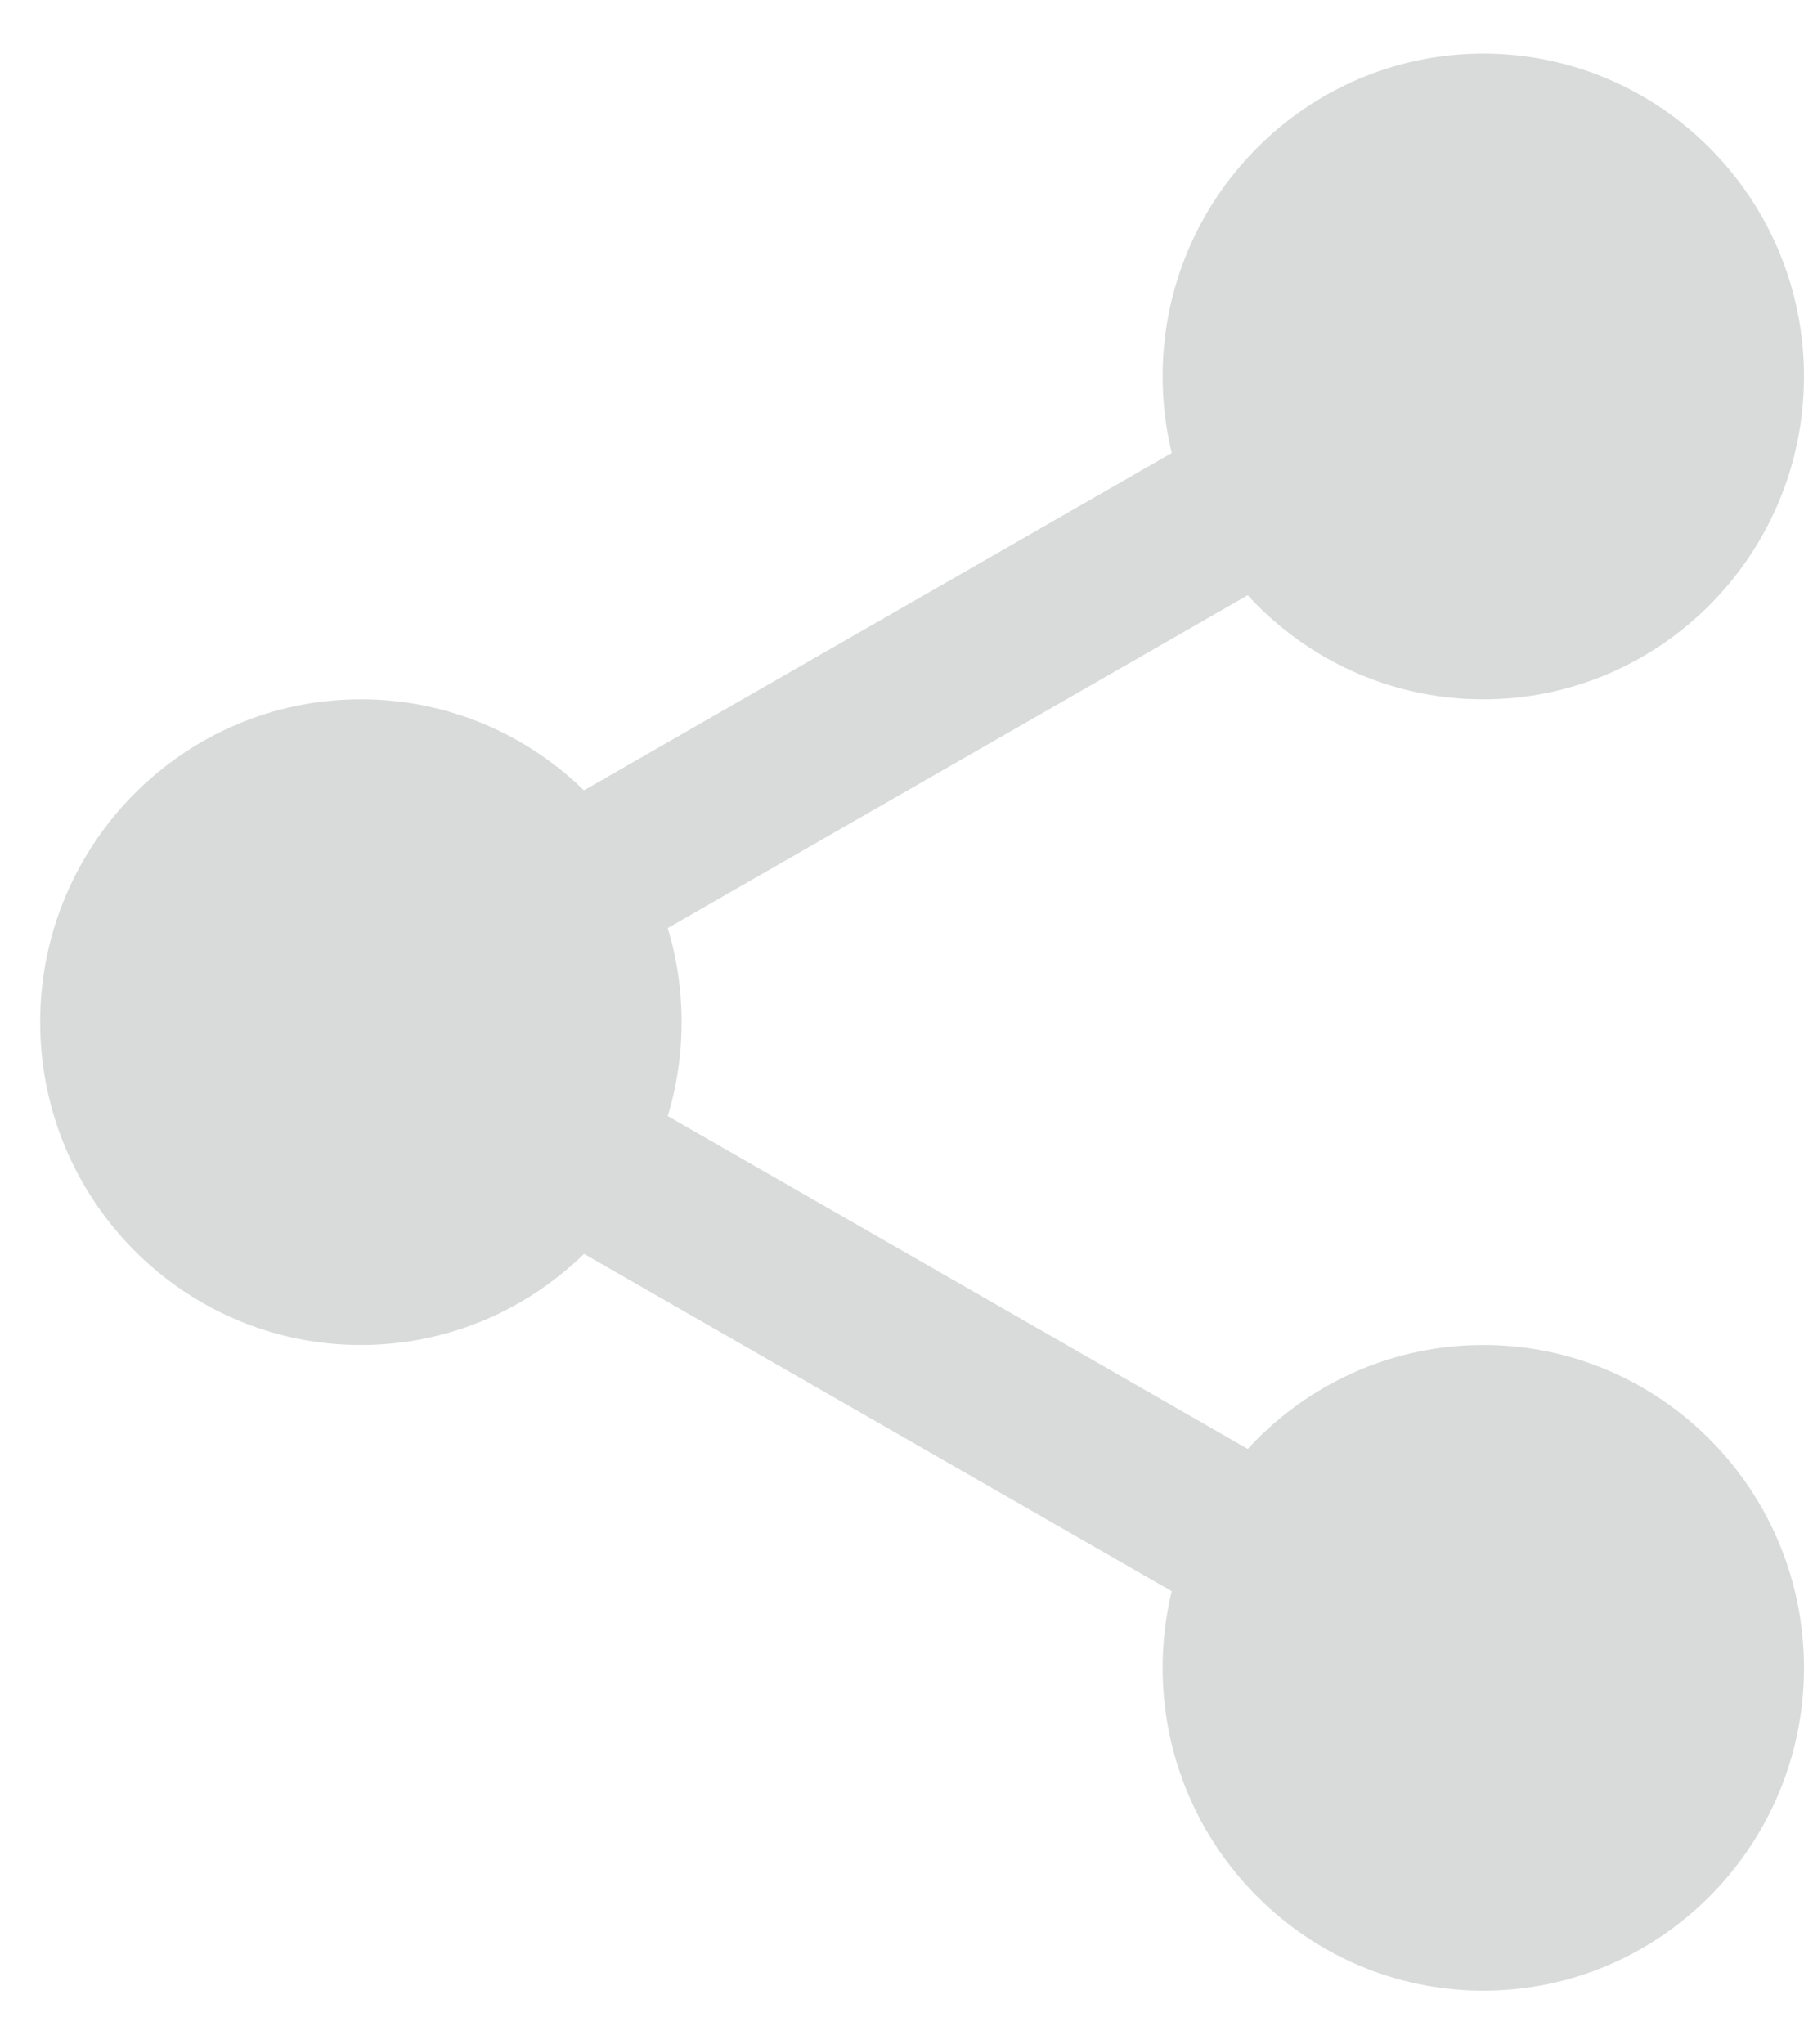 <svg width="30" height="34" viewBox="0 0 30 34" fill="none" xmlns="http://www.w3.org/2000/svg">
<path d="M29 6.261C29 8.671 27.061 10.624 24.667 10.624C22.274 10.624 20.334 8.671 20.334 6.261C20.334 3.852 22.274 1.898 24.667 1.898C27.061 1.898 29 3.852 29 6.261Z" fill="#D9DADA"/>
<path d="M24.667 11.631C21.726 11.631 19.334 9.222 19.334 6.261C19.334 3.3 21.726 0.892 24.667 0.892C27.609 0.892 30 3.3 30 6.261C30 9.222 27.609 11.631 24.667 11.631ZM24.667 2.905C22.829 2.905 21.334 4.411 21.334 6.261C21.334 8.111 22.829 9.617 24.667 9.617C26.506 9.617 28 8.111 28 6.261C28 4.411 26.506 2.905 24.667 2.905Z" fill="#D9DADA"/>
<path d="M29 27.739C29 30.149 27.061 32.102 24.667 32.102C22.274 32.102 20.334 30.149 20.334 27.739C20.334 25.33 22.274 23.377 24.667 23.377C27.061 23.377 29 25.33 29 27.739Z" fill="#D9DADA"/>
<path d="M24.667 33.109C21.726 33.109 19.334 30.7 19.334 27.739C19.334 24.778 21.726 22.37 24.667 22.37C27.609 22.37 30 24.778 30 27.739C30 30.7 27.609 33.109 24.667 33.109ZM24.667 24.383C22.829 24.383 21.334 25.889 21.334 27.739C21.334 29.589 22.829 31.095 24.667 31.095C26.506 31.095 28 29.589 28 27.739C28 25.889 26.506 24.383 24.667 24.383Z" fill="#D9DADA"/>
<path d="M10.335 17C10.335 19.41 8.395 21.363 6.001 21.363C3.608 21.363 1.668 19.41 1.668 17C1.668 14.591 3.608 12.638 6.001 12.638C8.395 12.638 10.335 14.591 10.335 17Z" fill="#D9DADA"/>
<path d="M6.001 22.37C3.06 22.37 0.668 19.962 0.668 17C0.668 14.039 3.06 11.631 6.001 11.631C8.943 11.631 11.335 14.039 11.335 17C11.335 19.962 8.943 22.37 6.001 22.37ZM6.001 13.644C4.163 13.644 2.668 15.15 2.668 17C2.668 18.85 4.163 20.356 6.001 20.356C7.84 20.356 9.335 18.85 9.335 17C9.335 15.15 7.84 13.644 6.001 13.644Z" fill="#D9DADA"/>
<path d="M9.149 16.356C8.685 16.356 8.234 16.113 7.989 15.678C7.625 15.035 7.849 14.215 8.488 13.847L20.86 6.746C21.498 6.377 22.313 6.602 22.678 7.248C23.042 7.891 22.818 8.711 22.18 9.079L9.808 16.18C9.6 16.299 9.373 16.356 9.149 16.356Z" fill="#D9DADA"/>
<path d="M21.52 27.43C21.296 27.43 21.07 27.374 20.862 27.255L8.49 20.153C7.851 19.787 7.627 18.967 7.991 18.322C8.354 17.678 9.169 17.451 9.81 17.82L22.182 24.921C22.82 25.288 23.044 26.108 22.68 26.753C22.434 27.187 21.983 27.43 21.52 27.43Z" fill="#D9DADA"/>
</svg>
